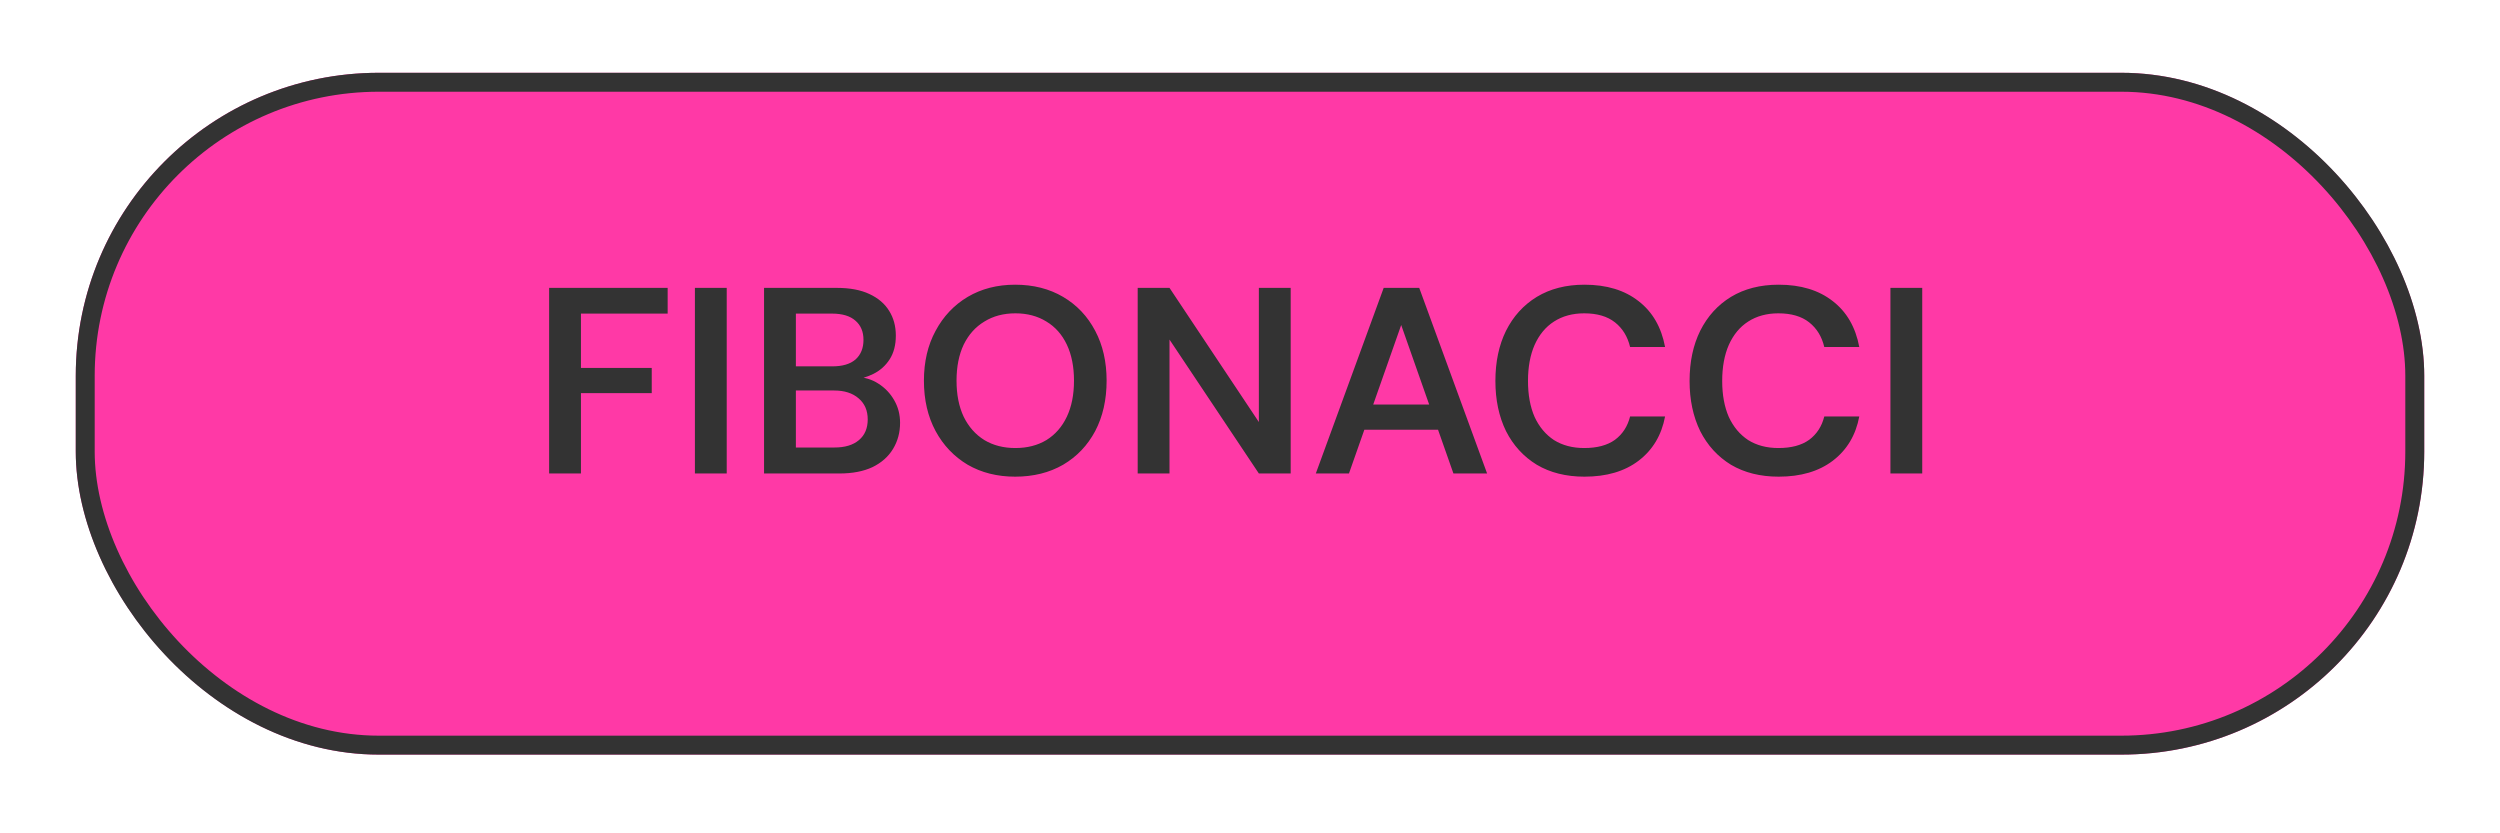 <svg width="132" height="44" viewBox="0 0 132 44" fill="none" xmlns="http://www.w3.org/2000/svg">
<g filter="url(#filter0_d_17_7265)">
<rect x="4" y="3" width="124" height="36" rx="16" fill="#FF39A6"/>
<rect x="4.5" y="3.5" width="123" height="35" rx="15.5" stroke="#333333"/>
</g>
<path d="M28.994 25V15.2H35.252V16.558H30.674V19.428H34.412V20.758H30.674V25H28.994ZM36.691 25V15.2H38.371V25H36.691ZM40.342 25V15.2H44.178C44.868 15.2 45.442 15.307 45.9 15.522C46.366 15.737 46.716 16.035 46.95 16.418C47.183 16.791 47.3 17.225 47.3 17.72C47.3 18.215 47.192 18.63 46.978 18.966C46.763 19.302 46.478 19.559 46.124 19.736C45.778 19.913 45.4 20.021 44.99 20.058L45.2 19.904C45.638 19.913 46.03 20.03 46.376 20.254C46.73 20.478 47.01 20.772 47.216 21.136C47.421 21.491 47.524 21.887 47.524 22.326C47.524 22.839 47.398 23.301 47.146 23.712C46.903 24.113 46.544 24.431 46.068 24.664C45.592 24.888 45.008 25 44.318 25H40.342ZM42.022 23.628H44.066C44.616 23.628 45.046 23.497 45.354 23.236C45.662 22.975 45.816 22.611 45.816 22.144C45.816 21.677 45.657 21.309 45.34 21.038C45.022 20.758 44.588 20.618 44.038 20.618H42.022V23.628ZM42.022 19.344H43.94C44.481 19.344 44.892 19.223 45.172 18.98C45.452 18.728 45.592 18.383 45.592 17.944C45.592 17.515 45.452 17.179 45.172 16.936C44.892 16.684 44.476 16.558 43.926 16.558H42.022V19.344ZM53.599 25.168C52.656 25.168 51.821 24.958 51.093 24.538C50.374 24.109 49.809 23.516 49.399 22.76C48.988 21.995 48.783 21.108 48.783 20.1C48.783 19.101 48.988 18.224 49.399 17.468C49.809 16.703 50.374 16.105 51.093 15.676C51.821 15.247 52.656 15.032 53.599 15.032C54.56 15.032 55.405 15.247 56.133 15.676C56.861 16.105 57.425 16.703 57.827 17.468C58.228 18.224 58.429 19.101 58.429 20.1C58.429 21.108 58.228 21.995 57.827 22.76C57.425 23.516 56.861 24.109 56.133 24.538C55.405 24.958 54.56 25.168 53.599 25.168ZM53.613 23.656C54.238 23.656 54.784 23.516 55.251 23.236C55.717 22.947 56.077 22.536 56.329 22.004C56.581 21.472 56.707 20.837 56.707 20.1C56.707 19.363 56.581 18.728 56.329 18.196C56.077 17.664 55.717 17.258 55.251 16.978C54.784 16.689 54.238 16.544 53.613 16.544C52.987 16.544 52.441 16.689 51.975 16.978C51.508 17.258 51.144 17.664 50.883 18.196C50.631 18.728 50.505 19.363 50.505 20.1C50.505 20.837 50.631 21.472 50.883 22.004C51.144 22.536 51.508 22.947 51.975 23.236C52.441 23.516 52.987 23.656 53.613 23.656ZM60.07 25V15.2H61.75L66.468 22.284V15.2H68.148V25H66.468L61.75 17.93V25H60.07ZM69.475 25L73.059 15.2H74.935L78.519 25H76.741L73.983 17.16L71.225 25H69.475ZM71.071 22.69L71.519 21.36H76.349L76.797 22.69H71.071ZM83.66 25.168C82.69 25.168 81.85 24.958 81.141 24.538C80.441 24.109 79.899 23.516 79.516 22.76C79.143 21.995 78.957 21.113 78.957 20.114C78.957 19.106 79.143 18.224 79.516 17.468C79.899 16.703 80.441 16.105 81.141 15.676C81.85 15.247 82.69 15.032 83.66 15.032C84.827 15.032 85.779 15.321 86.516 15.9C87.254 16.469 87.721 17.277 87.916 18.322H86.069C85.938 17.771 85.672 17.337 85.27 17.02C84.869 16.703 84.328 16.544 83.647 16.544C83.031 16.544 82.499 16.689 82.05 16.978C81.612 17.258 81.271 17.669 81.028 18.21C80.795 18.742 80.678 19.377 80.678 20.114C80.678 20.851 80.795 21.486 81.028 22.018C81.271 22.541 81.612 22.947 82.05 23.236C82.499 23.516 83.031 23.656 83.647 23.656C84.328 23.656 84.869 23.511 85.27 23.222C85.672 22.923 85.938 22.513 86.069 21.99H87.916C87.73 22.979 87.263 23.759 86.516 24.328C85.779 24.888 84.827 25.168 83.66 25.168ZM93.914 25.168C92.944 25.168 92.104 24.958 91.394 24.538C90.694 24.109 90.153 23.516 89.77 22.76C89.397 21.995 89.21 21.113 89.21 20.114C89.21 19.106 89.397 18.224 89.77 17.468C90.153 16.703 90.694 16.105 91.394 15.676C92.104 15.247 92.944 15.032 93.914 15.032C95.081 15.032 96.033 15.321 96.77 15.9C97.508 16.469 97.974 17.277 98.17 18.322H96.322C96.192 17.771 95.926 17.337 95.524 17.02C95.123 16.703 94.582 16.544 93.9 16.544C93.284 16.544 92.752 16.689 92.304 16.978C91.866 17.258 91.525 17.669 91.282 18.21C91.049 18.742 90.932 19.377 90.932 20.114C90.932 20.851 91.049 21.486 91.282 22.018C91.525 22.541 91.866 22.947 92.304 23.236C92.752 23.516 93.284 23.656 93.9 23.656C94.582 23.656 95.123 23.511 95.524 23.222C95.926 22.923 96.192 22.513 96.322 21.99H98.17C97.984 22.979 97.517 23.759 96.77 24.328C96.033 24.888 95.081 25.168 93.914 25.168ZM99.814 25V15.2H101.494V25H99.814Z" fill="#333333"/>
<defs>
<filter id="filter0_d_17_7265" x="0.627" y="0.47" width="130.747" height="42.747" filterUnits="userSpaceOnUse" color-interpolation-filters="sRGB">
<feFlood flood-opacity="0" result="BackgroundImageFix"/>
<feColorMatrix in="SourceAlpha" type="matrix" values="0 0 0 0 0 0 0 0 0 0 0 0 0 0 0 0 0 0 127 0" result="hardAlpha"/>
<feOffset dy="0.843"/>
<feGaussianBlur stdDeviation="1.687"/>
<feComposite in2="hardAlpha" operator="out"/>
<feColorMatrix type="matrix" values="0 0 0 0 0 0 0 0 0 0 0 0 0 0 0 0 0 0 0.25 0"/>
<feBlend mode="normal" in2="BackgroundImageFix" result="effect1_dropShadow_17_7265"/>
<feBlend mode="normal" in="SourceGraphic" in2="effect1_dropShadow_17_7265" result="shape"/>
</filter>
</defs>
</svg>
